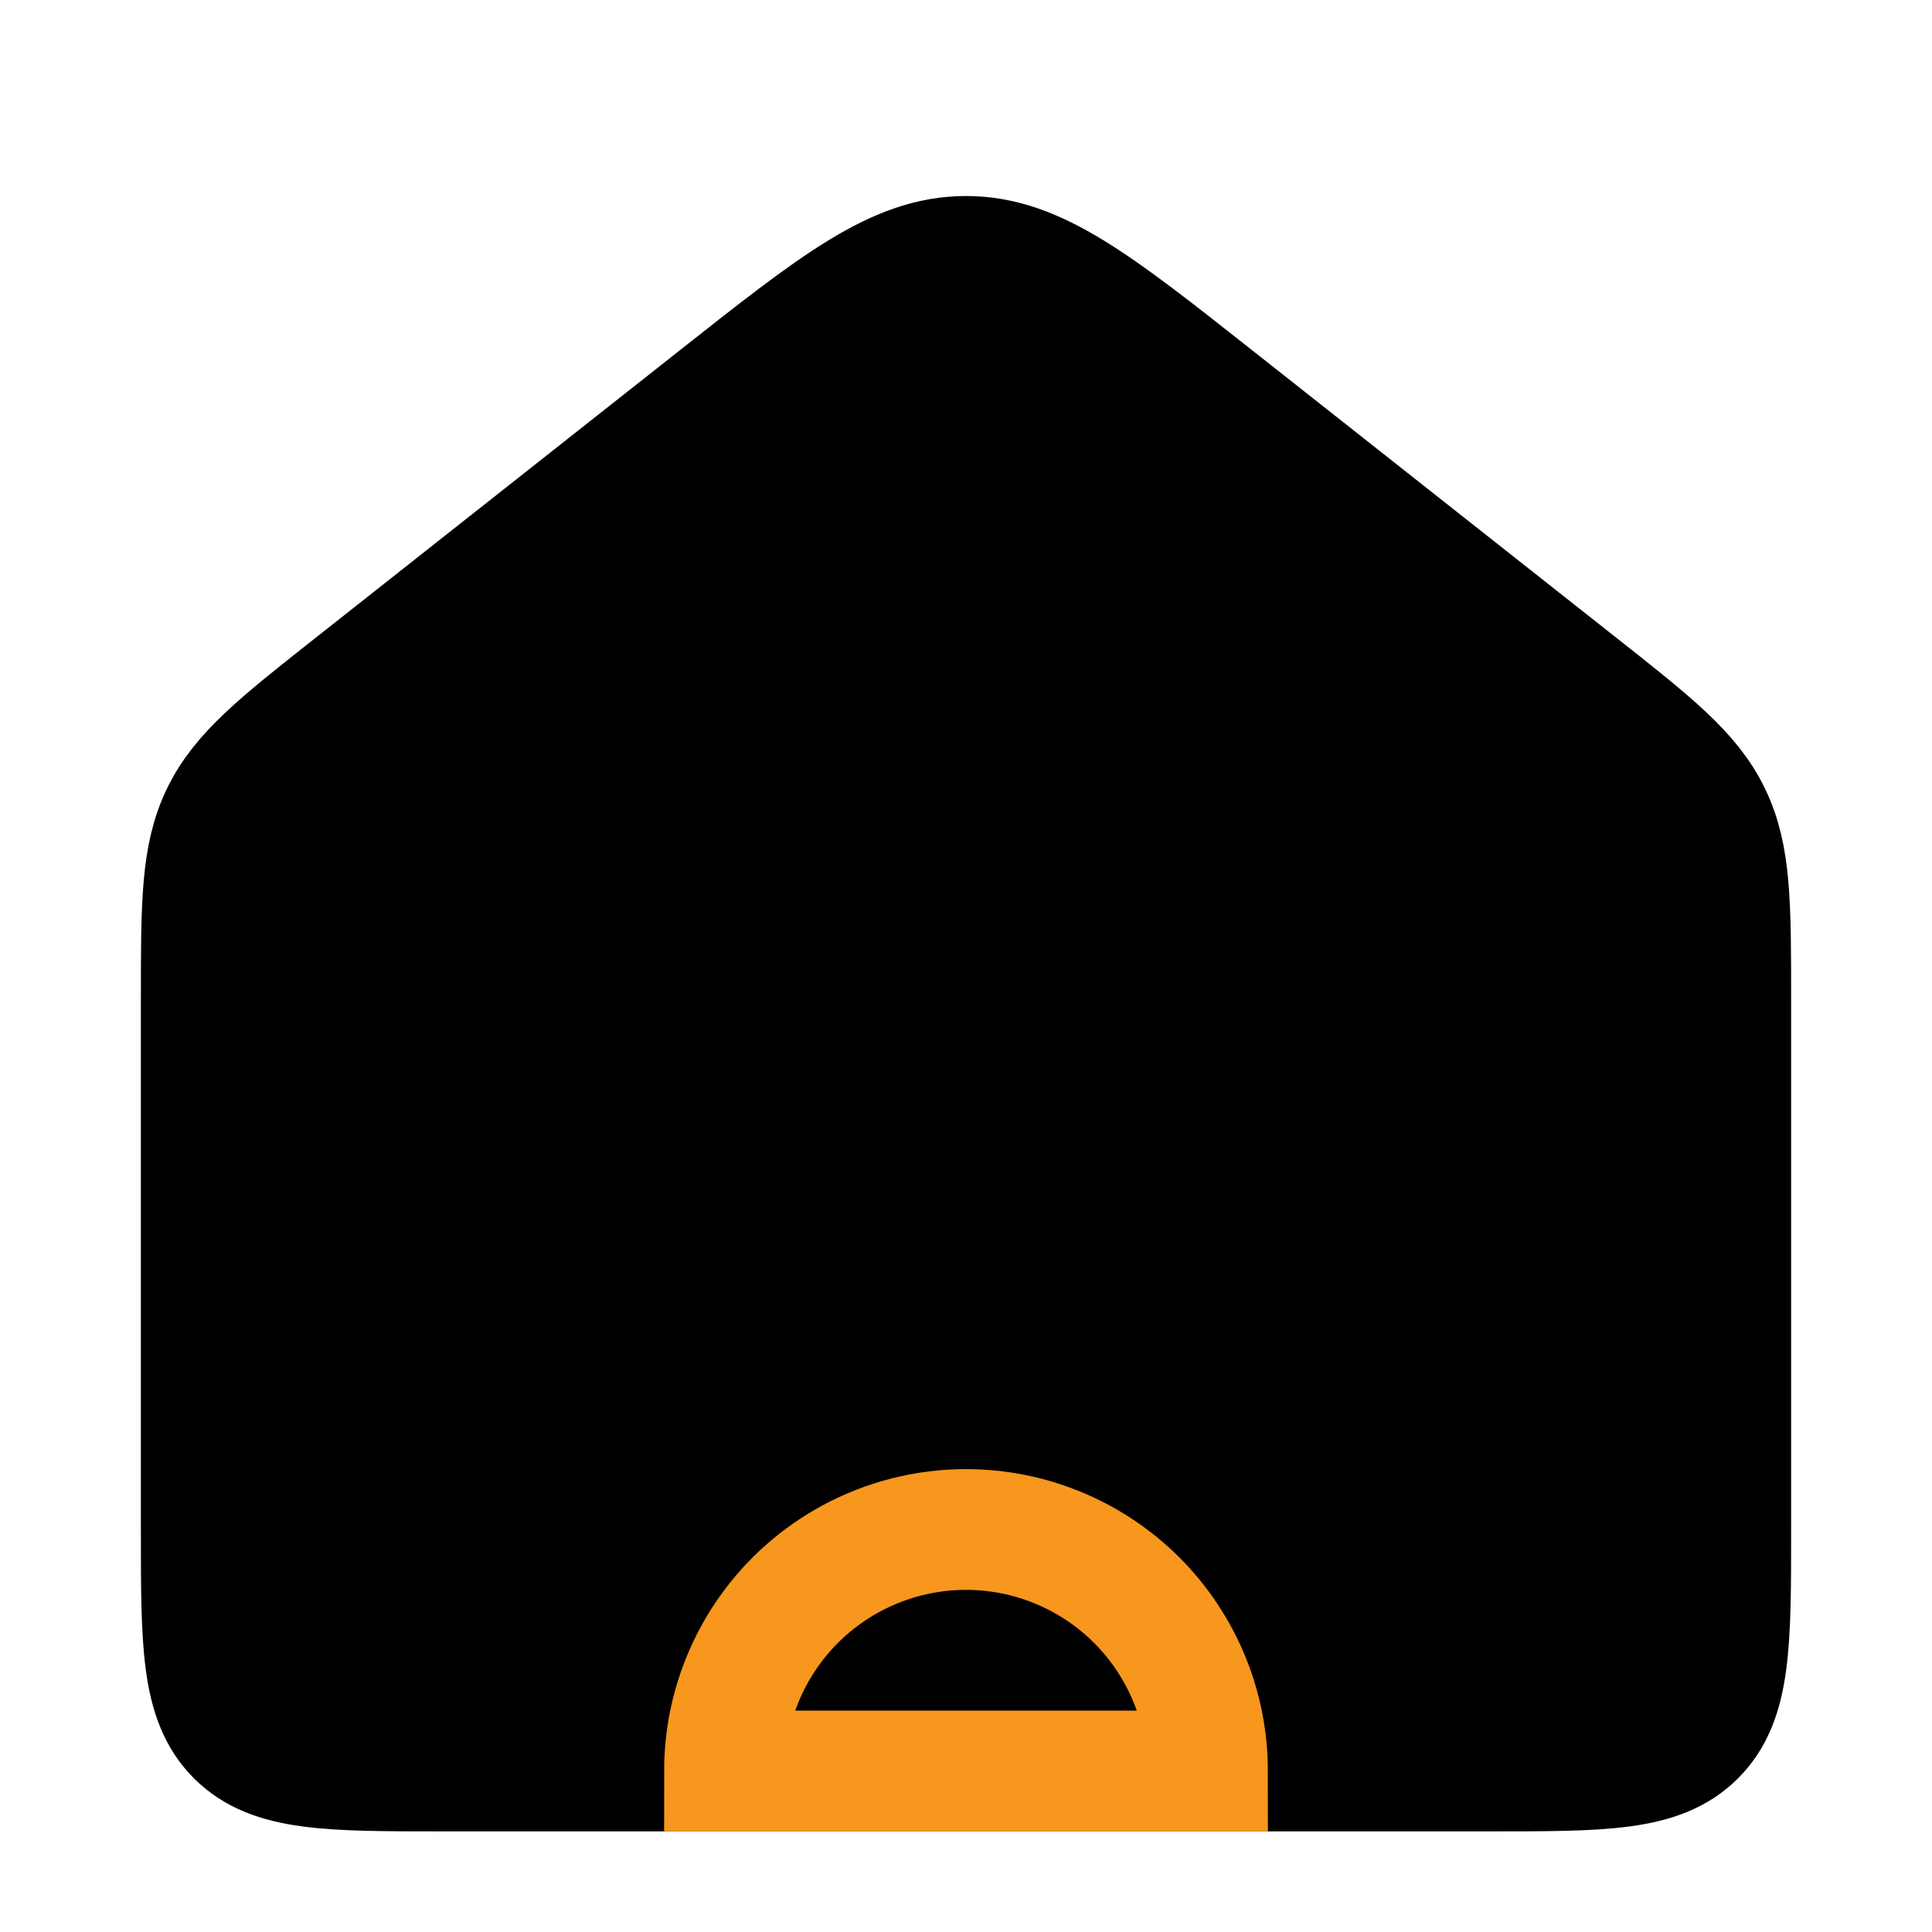 <svg width="48" height="48" viewBox="0 0 48 48" fill="none" xmlns="http://www.w3.org/2000/svg">
<path d="M5 24.846C5 22.466 5 21.275 5.5 20.242C6.001 19.21 6.935 18.472 8.804 16.997L17.804 9.892C20.777 7.544 22.264 6.37 24 6.37C25.736 6.37 27.223 7.544 30.196 9.892L39.196 16.997C41.065 18.472 41.999 19.21 42.499 20.242C43 21.275 43 22.466 43 24.846V38C43 40.828 43 42.243 42.121 43.121C41.243 44 39.828 44 37 44H24H11C8.172 44 6.757 44 5.879 43.121C5 42.243 5 40.828 5 38V24.846Z" fill="black" stroke="black" stroke-width="3"/>
<path d="M30 44C30 43.212 29.845 42.432 29.543 41.704C29.242 40.976 28.8 40.315 28.243 39.757C27.686 39.2 27.024 38.758 26.296 38.457C25.568 38.155 24.788 38 24 38C23.212 38 22.432 38.155 21.704 38.457C20.976 38.758 20.314 39.2 19.757 39.757C19.2 40.315 18.758 40.976 18.457 41.704C18.155 42.432 18 43.212 18 44L24 44H30Z" stroke="#F7971D" stroke-width="3"/>
</svg>
